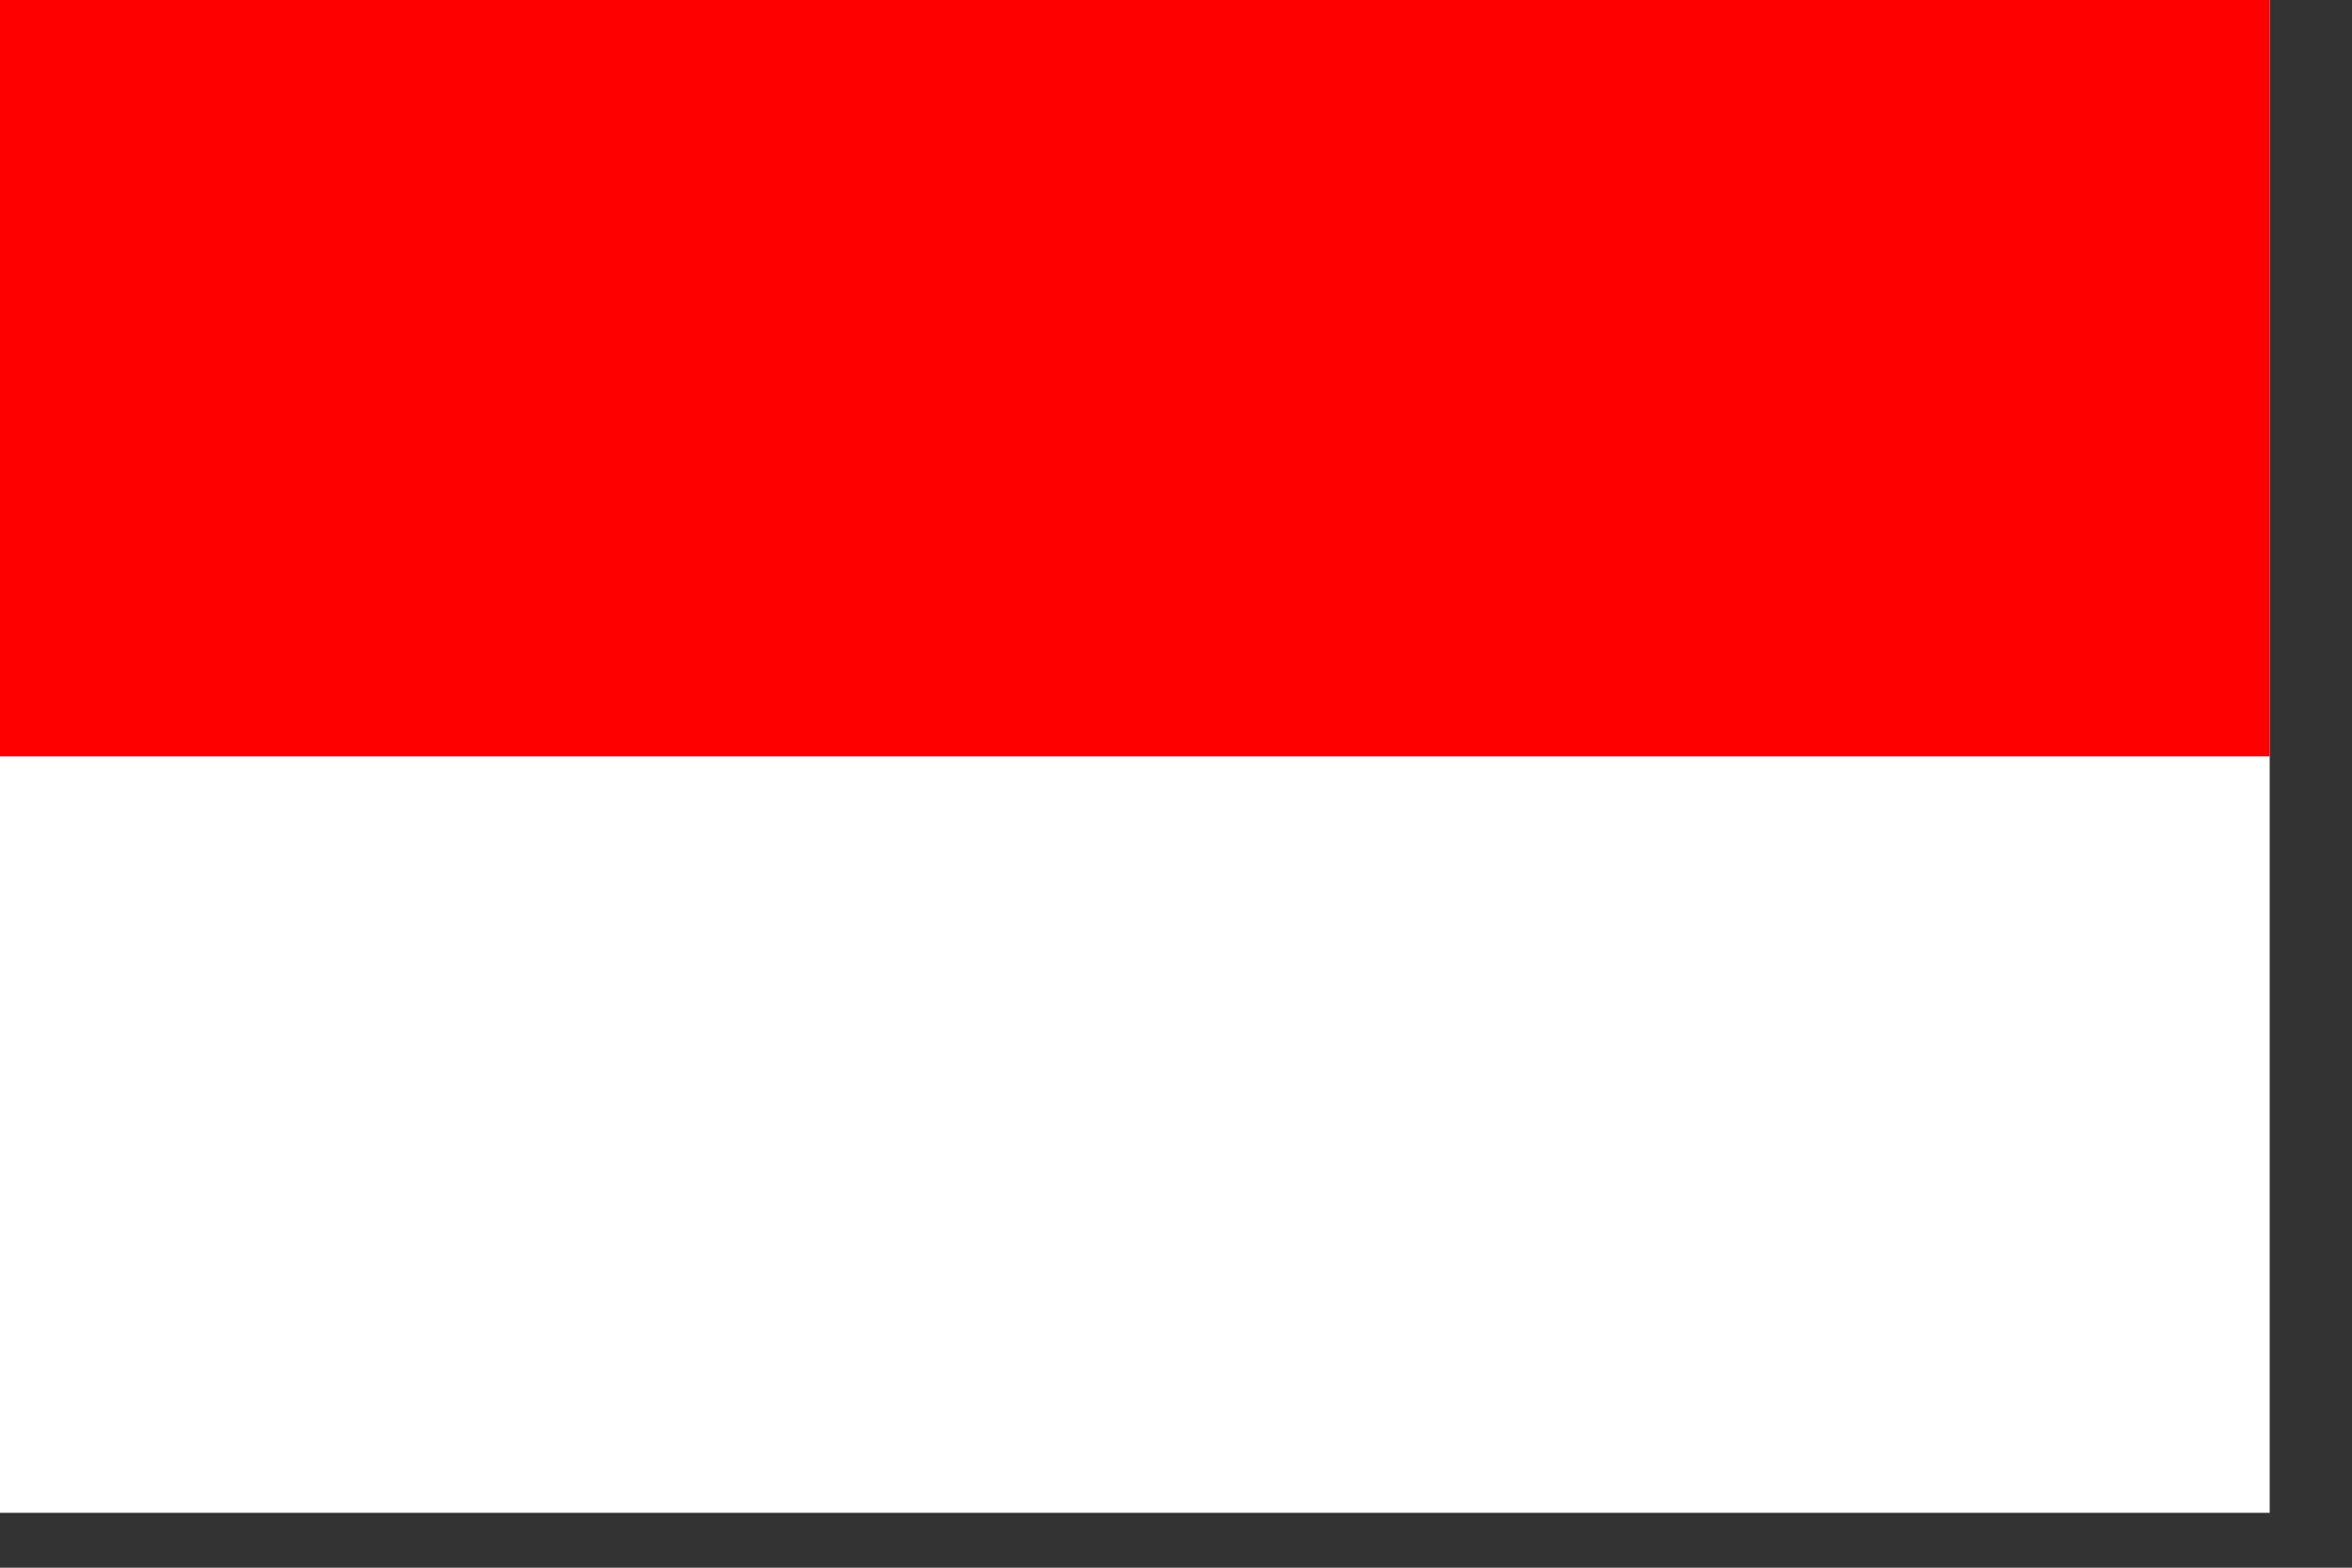 <svg width="21" height="14" viewBox="0 0 21 14" fill="none" xmlns="http://www.w3.org/2000/svg">
<rect x="0" y="0" width="21" height="14" fill="#333333" stroke="none"/>
<g id="Flag_of_Indonesia" clip-path="url(#clip0_28_218)">
<path id="Vector" d="M0 0H20.265V13.51H0V0Z" fill="white"/>
<path id="Vector_2" d="M0 0H20.265V6.755H0V0Z" fill="#FF0000"/>
</g>
<defs>
<clipPath id="clip0_28_218">
<rect width="20.265" height="13.51" fill="white"/>
</clipPath>
</defs>
</svg>
